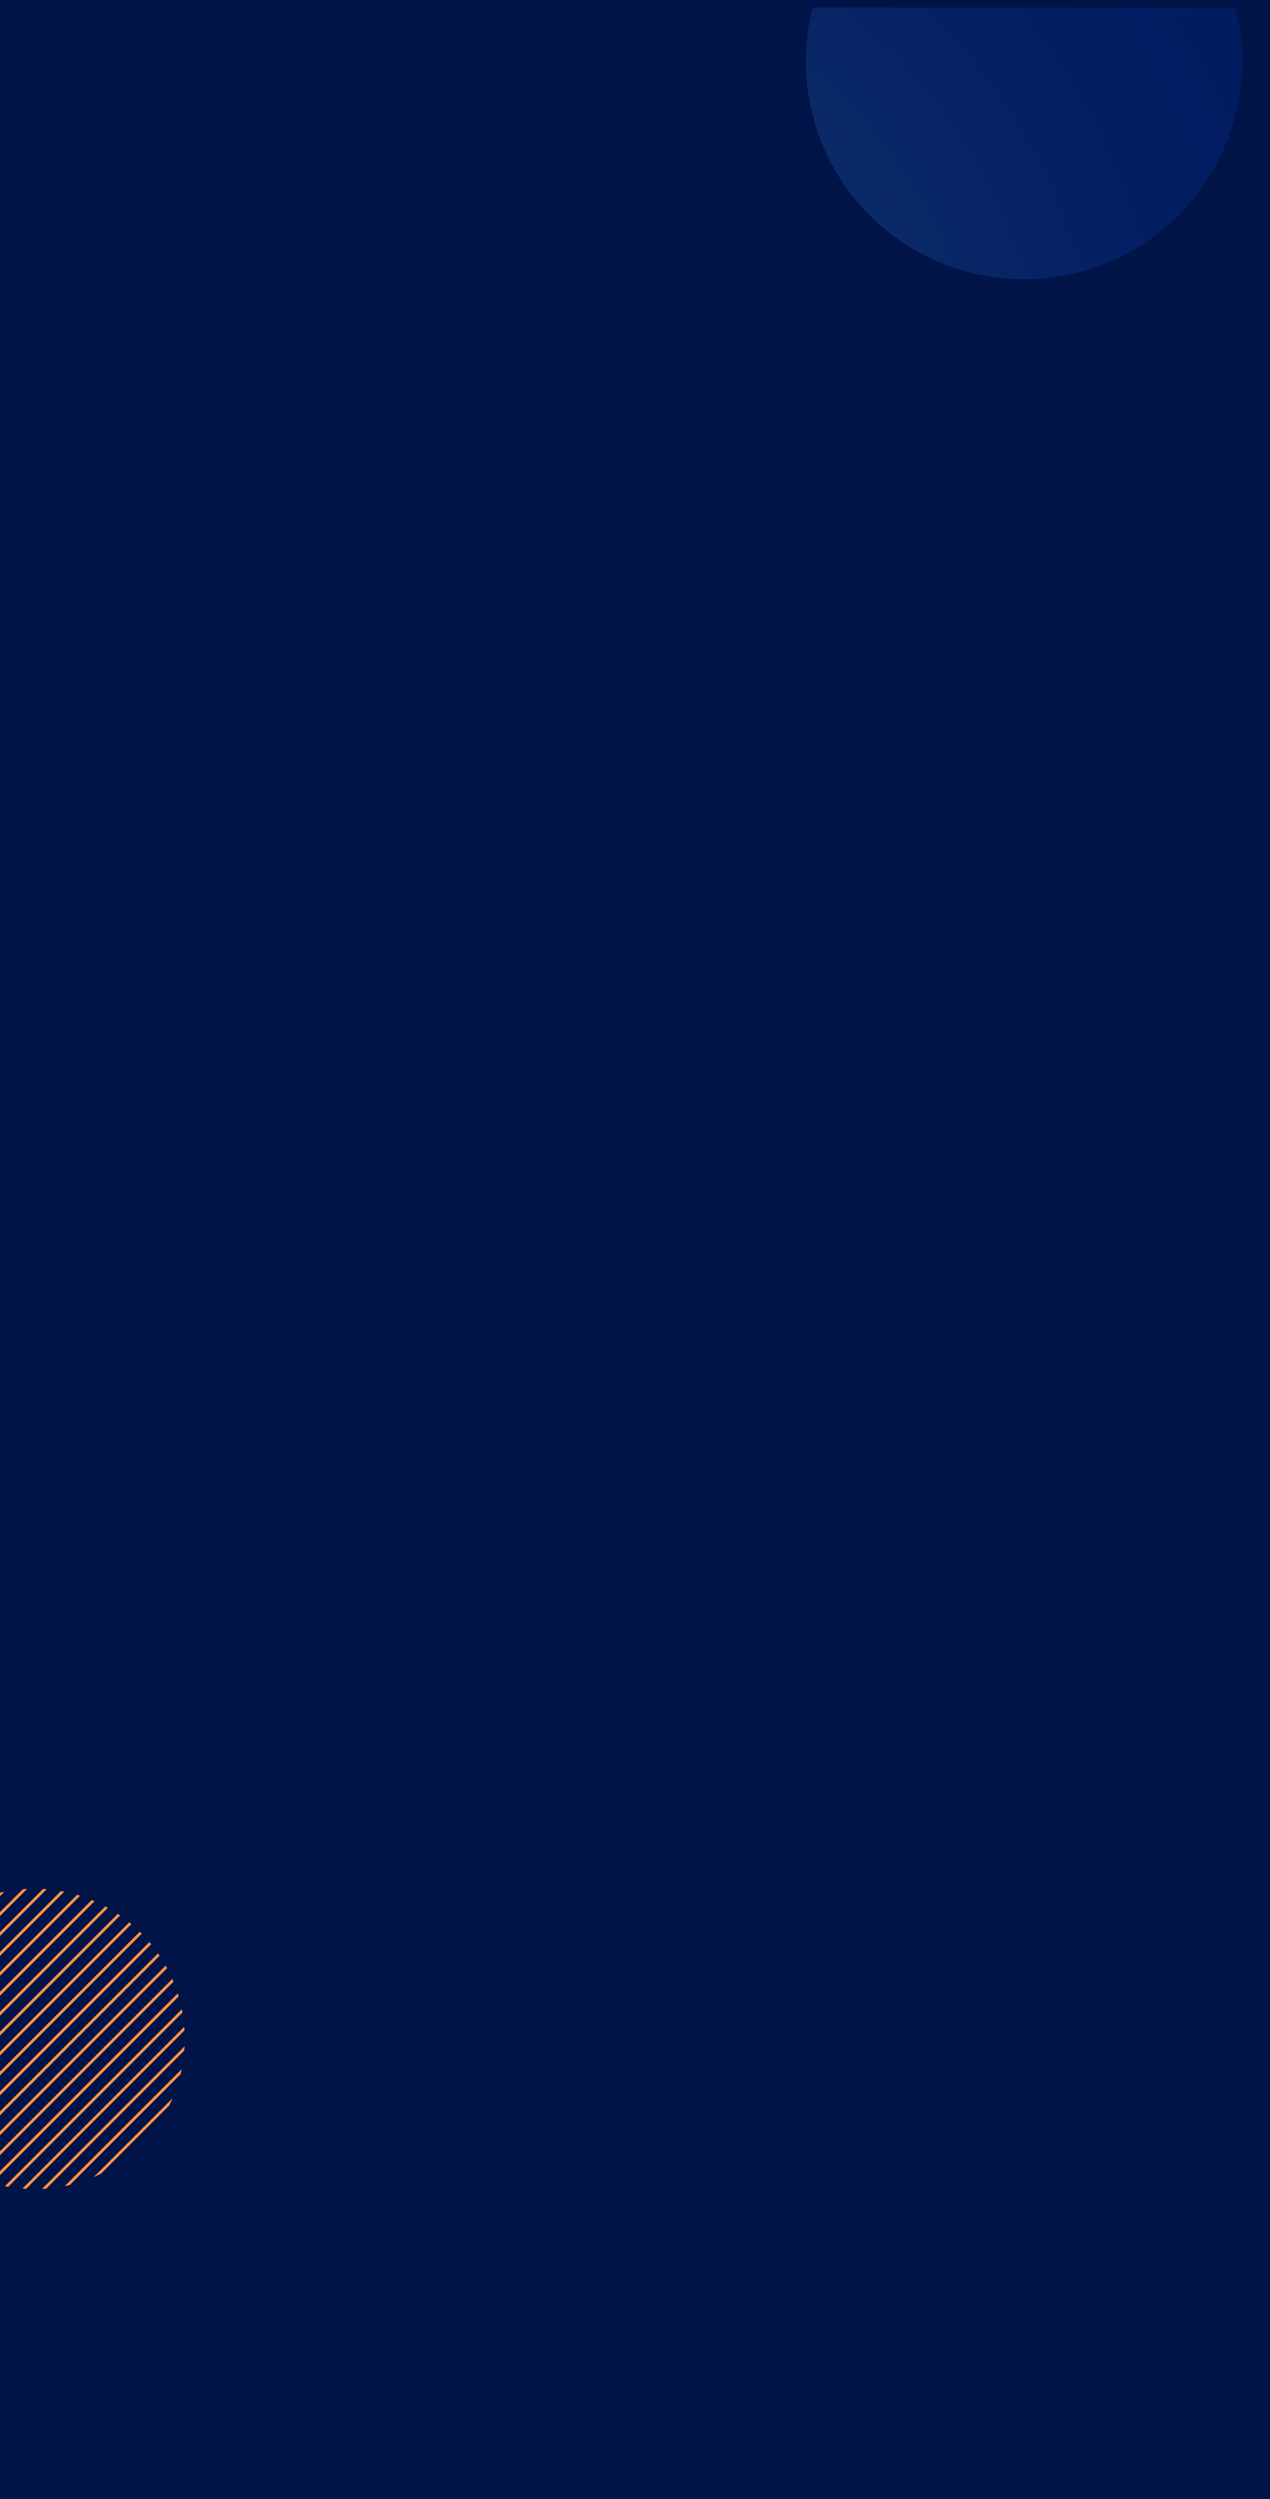 <svg width="678" height="1334" viewBox="0 0 678 1334" fill="none" xmlns="http://www.w3.org/2000/svg">
<g clip-path="url(#clip0_275_380)">
<rect width="678" height="1334" fill="#001447"/>
<g clip-path="url(#clip1_275_380)" filter="url(#filter0_d_275_380)">
<rect width="680" height="1334" transform="translate(-1)" fill="#001447"/>
<path d="M629.02 111.02C674.495 65.544 674.495 -8.185 629.02 -53.66C583.545 -99.135 509.815 -99.135 464.34 -53.66C418.865 -8.185 418.865 65.544 464.34 111.02C509.815 156.495 583.545 156.495 629.02 111.02Z" fill="url(#paint0_radial_275_380)" fill-opacity="0.3"/>
<path d="M74.62 1027.21L-38.786 1140.62C-38.61 1140.8 -38.453 1140.99 -38.276 1141.17C-38.1 1141.35 -37.904 1141.5 -37.728 1141.68L75.678 1028.27C75.502 1028.1 75.345 1027.9 75.168 1027.72C74.992 1027.55 74.796 1027.39 74.62 1027.21Z" fill="#FF9149"/>
<path d="M-13.581 1157.97C-13.091 1158.18 -12.601 1158.4 -12.091 1158.61L92.632 1053.89C92.436 1053.4 92.201 1052.91 91.985 1052.4L-13.581 1157.97Z" fill="#FF9149"/>
<path d="M-33.259 1145.72C-32.867 1146.05 -32.494 1146.38 -32.102 1146.7L80.715 1033.88C80.402 1033.49 80.068 1033.11 79.735 1032.72L-33.259 1145.72Z" fill="#FF9149"/>
<path d="M-27.241 1150.34C-26.83 1150.64 -26.418 1150.93 -25.987 1151.22L85.223 1040.01C84.949 1039.58 84.635 1039.17 84.341 1038.76L-27.261 1150.36L-27.241 1150.34Z" fill="#FF9149"/>
<path d="M-5.858 1160.87C-5.329 1161.04 -4.78 1161.22 -4.251 1161.38L95.376 1061.75C95.219 1061.2 95.043 1060.67 94.866 1060.14L-5.858 1160.87Z" fill="#FF9149"/>
<path d="M-20.695 1154.44C-20.244 1154.69 -19.794 1154.95 -19.323 1155.2L89.222 1046.66C88.967 1046.21 88.712 1045.76 88.457 1045.29L-20.695 1154.44Z" fill="#FF9149"/>
<path d="M14.526 1004.32C13.762 1004.36 12.997 1004.42 12.233 1004.48L-61.483 1078.19C-61.542 1078.96 -61.6 1079.72 -61.64 1080.49L14.546 1004.3L14.526 1004.32Z" fill="#FF9149"/>
<path d="M98.512 1079.9C98.473 1079.23 98.414 1078.57 98.375 1077.92L11.939 1164.36C12.605 1164.41 13.252 1164.45 13.918 1164.49L98.512 1079.9Z" fill="#FF9149"/>
<path d="M-59.523 1065.59C-59.739 1066.49 -59.934 1067.41 -60.111 1068.32L2.335 1005.87C1.433 1006.05 0.512 1006.24 -0.39 1006.46L-59.523 1065.59Z" fill="#FF9149"/>
<path d="M2.59 1163.06C3.178 1163.18 3.785 1163.28 4.393 1163.4L97.395 1070.39C97.297 1069.79 97.179 1069.2 97.062 1068.59L2.59 1163.06Z" fill="#FF9149"/>
<path d="M-53.447 1048.89C-54.094 1050.19 -54.701 1051.52 -55.27 1052.83L-13.149 1010.71C-14.482 1011.28 -15.795 1011.89 -17.089 1012.53L-53.447 1048.89Z" fill="#FF9149"/>
<path d="M-61.62 1088.97C-61.581 1089.64 -61.522 1090.31 -61.483 1090.95L24.953 1004.52C24.287 1004.46 23.62 1004.42 22.974 1004.38L-61.62 1088.97Z" fill="#FF9149"/>
<path d="M-60.503 1098.5C-60.405 1099.11 -60.287 1099.7 -60.169 1100.3L34.303 1005.83C33.715 1005.71 33.107 1005.62 32.499 1005.5L-60.503 1098.5Z" fill="#FF9149"/>
<path d="M34.557 1163C35.459 1162.83 36.38 1162.63 37.282 1162.42L96.415 1103.28C96.63 1102.38 96.826 1101.48 97.003 1100.56L34.557 1163Z" fill="#FF9149"/>
<path d="M-43.823 1134.99C-43.51 1135.39 -43.176 1135.76 -42.843 1136.15L70.151 1023.16C69.759 1022.82 69.386 1022.49 68.994 1022.18L-43.823 1134.99Z" fill="#FF9149"/>
<path d="M22.386 1164.53C23.15 1164.49 23.914 1164.43 24.679 1164.38L98.394 1090.66C98.453 1089.9 98.512 1089.13 98.551 1088.37L22.366 1164.55L22.386 1164.53Z" fill="#FF9149"/>
<path d="M90.339 1119.98C90.986 1118.69 91.593 1117.35 92.162 1116.04L50.041 1158.16C51.374 1157.59 52.687 1156.99 53.981 1156.34L90.339 1119.98Z" fill="#FF9149"/>
<path d="M-48.331 1128.88C-48.057 1129.31 -47.743 1129.72 -47.449 1130.13L64.153 1018.53C63.742 1018.24 63.33 1017.94 62.899 1017.65L-48.312 1128.86L-48.331 1128.88Z" fill="#FF9149"/>
<path d="M-52.31 1122.22C-52.075 1122.67 -51.8 1123.12 -51.546 1123.59L57.607 1014.44C57.156 1014.18 56.705 1013.93 56.235 1013.67L-52.31 1122.22Z" fill="#FF9149"/>
<path d="M-58.484 1107.12C-58.327 1107.67 -58.151 1108.2 -57.974 1108.73L42.75 1008.01C42.221 1007.83 41.672 1007.65 41.143 1007.5L-58.484 1107.12Z" fill="#FF9149"/>
<path d="M-55.721 1114.98C-55.525 1115.47 -55.289 1115.96 -55.074 1116.47L50.492 1010.91C50.002 1010.69 49.512 1010.48 49.002 1010.26L-55.721 1114.98Z" fill="#FF9149"/>
</g>
</g>
<defs>
<filter id="filter0_d_275_380" x="-31" y="-26" width="740" height="1394" filterUnits="userSpaceOnUse" color-interpolation-filters="sRGB">
<feFlood flood-opacity="0" result="BackgroundImageFix"/>
<feColorMatrix in="SourceAlpha" type="matrix" values="0 0 0 0 0 0 0 0 0 0 0 0 0 0 0 0 0 0 127 0" result="hardAlpha"/>
<feOffset dy="4"/>
<feGaussianBlur stdDeviation="15"/>
<feComposite in2="hardAlpha" operator="out"/>
<feColorMatrix type="matrix" values="0 0 0 0 0.086 0 0 0 0 0.498 0 0 0 0 0.988 0 0 0 1 0"/>
<feBlend mode="normal" in2="BackgroundImageFix" result="effect1_dropShadow_275_380"/>
<feBlend mode="normal" in="SourceGraphic" in2="effect1_dropShadow_275_380" result="shape"/>
</filter>
<radialGradient id="paint0_radial_275_380" cx="0" cy="0" r="1" gradientUnits="userSpaceOnUse" gradientTransform="translate(279.331 222.713) rotate(-180) scale(801.052)">
<stop stop-color="#5BC7CE"/>
<stop offset="0.11" stop-color="#4198C0"/>
<stop offset="0.23" stop-color="#296BB3"/>
<stop offset="0.34" stop-color="#184AAA"/>
<stop offset="0.43" stop-color="#0D37A5"/>
<stop offset="0.49" stop-color="#0A30A3"/>
<stop offset="1" stop-color="#00152A"/>
</radialGradient>
<clipPath id="clip0_275_380">
<rect width="678" height="1334" fill="white"/>
</clipPath>
<clipPath id="clip1_275_380">
<rect width="680" height="1334" fill="white" transform="translate(-1)"/>
</clipPath>
</defs>
</svg>
